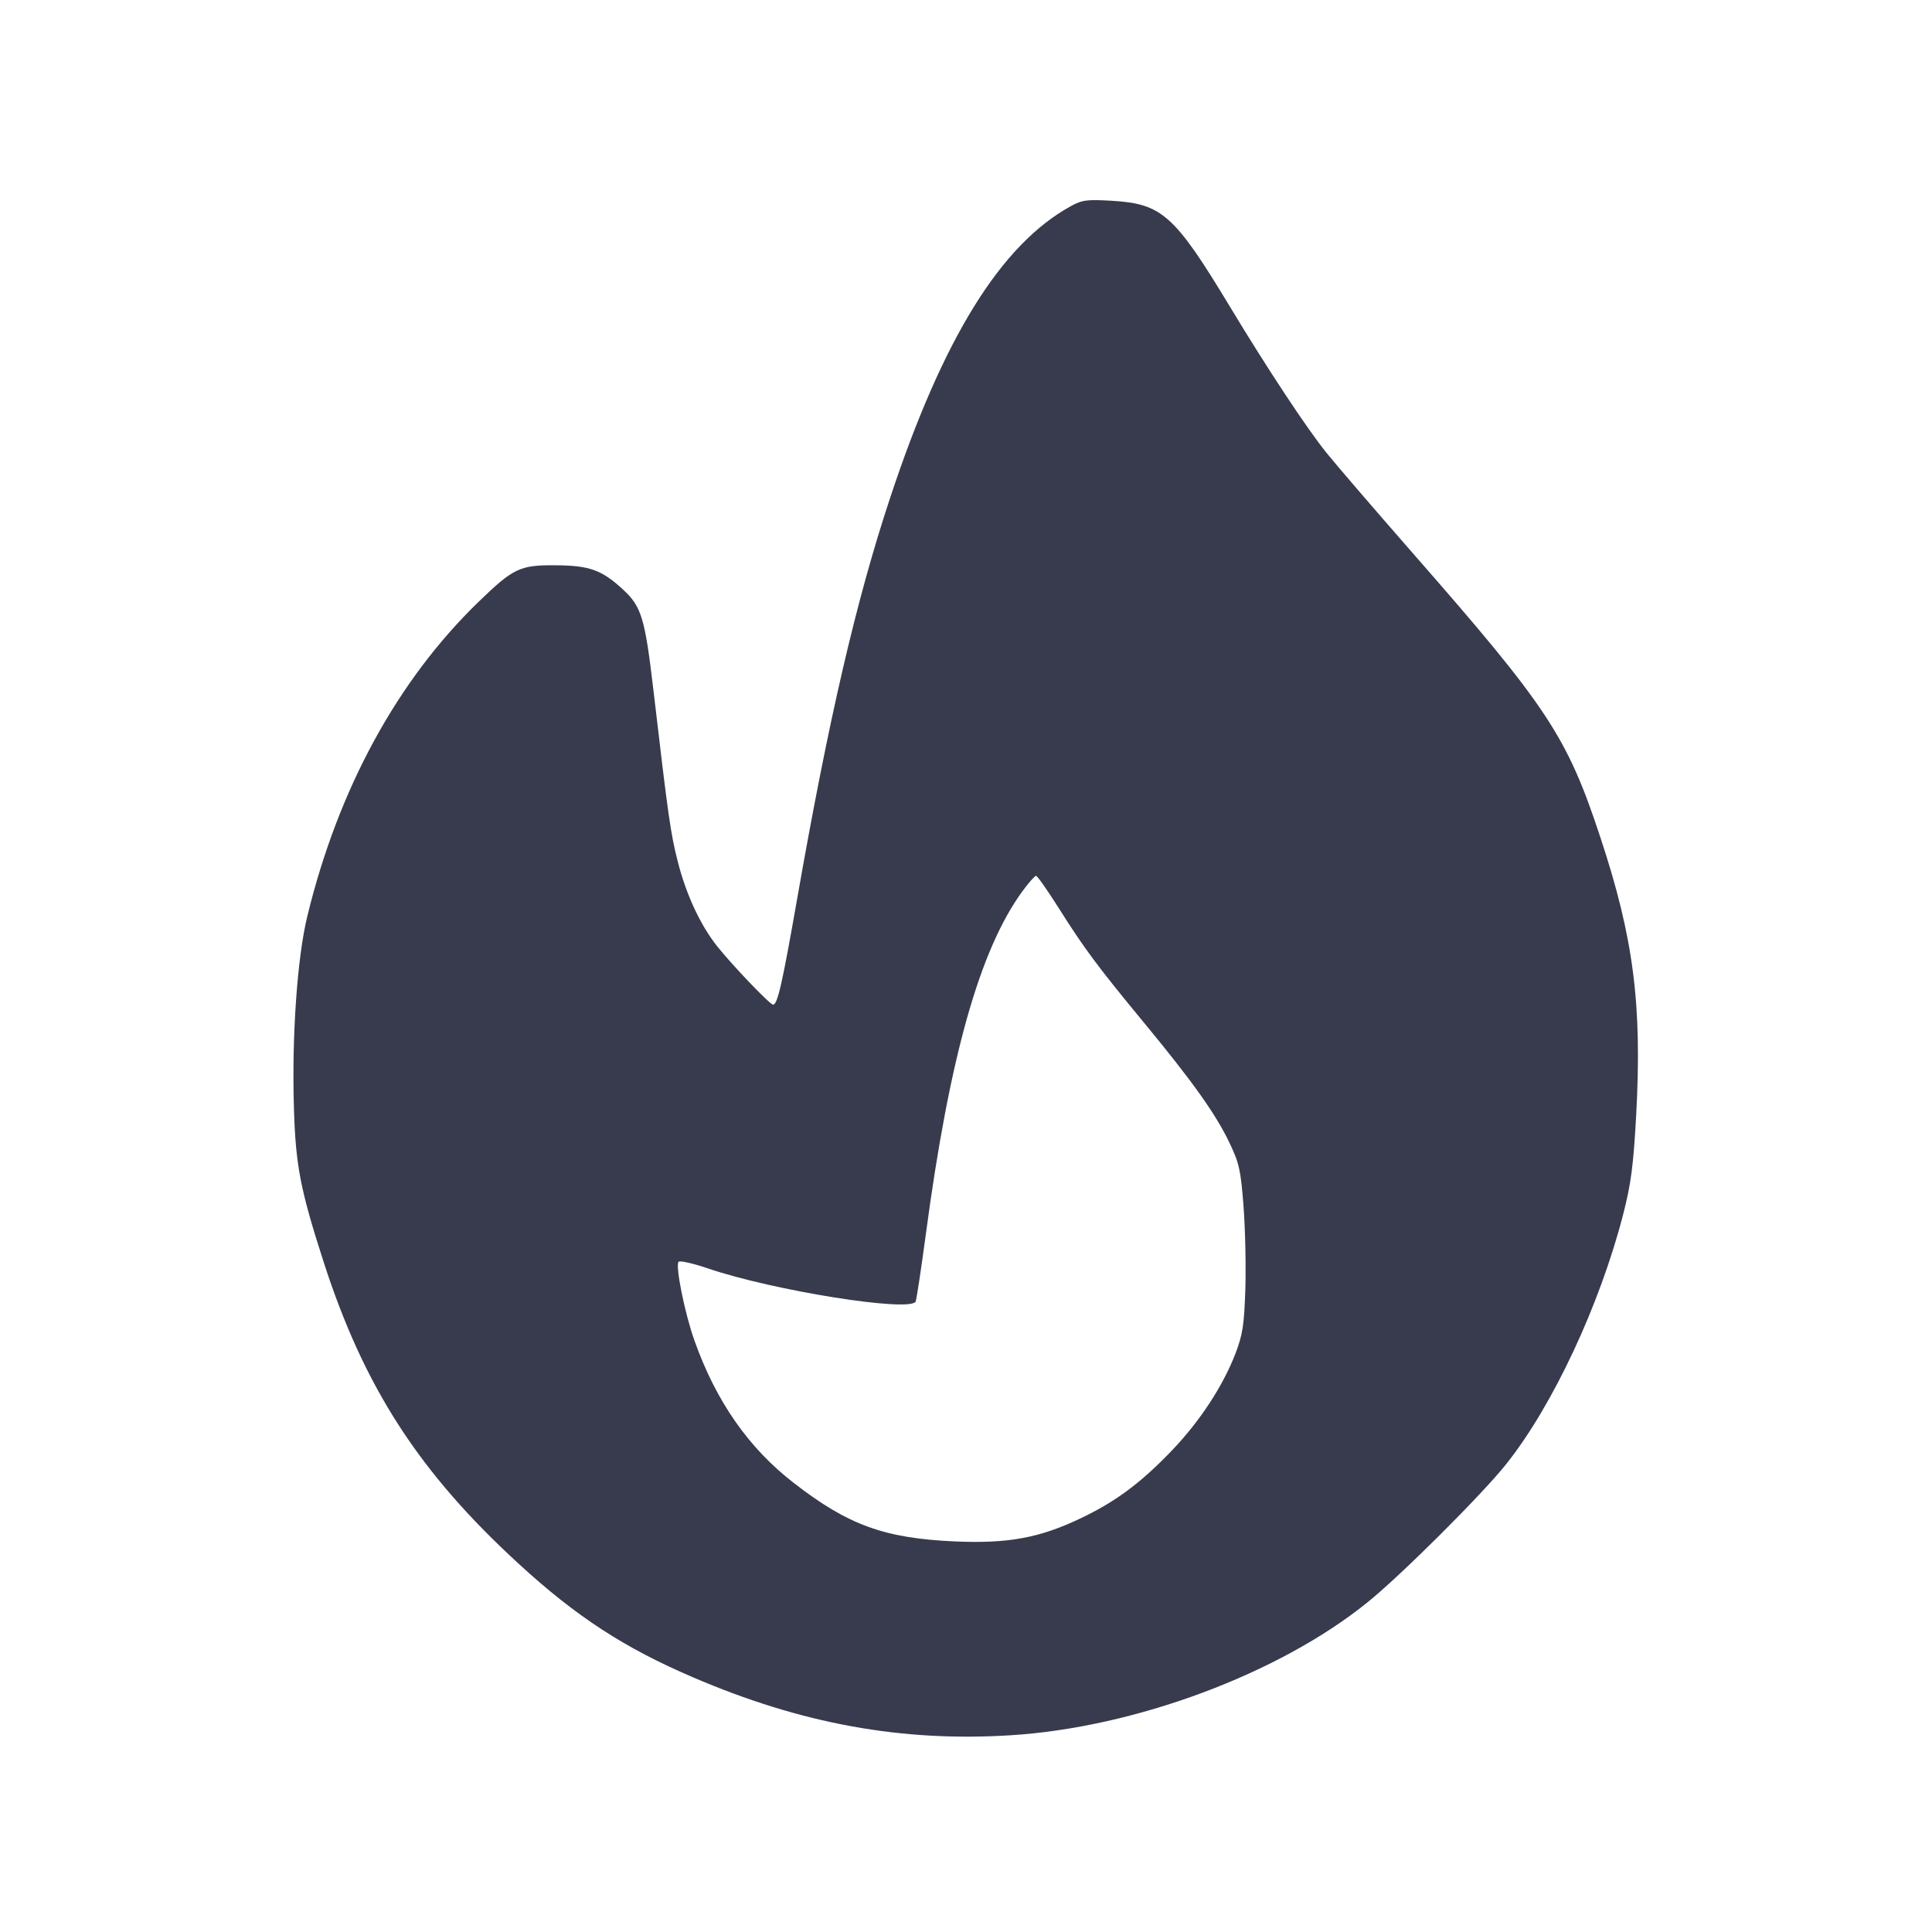 <svg width="24" height="24" viewBox="0 0 24 24" fill="none" xmlns="http://www.w3.org/2000/svg"><path d="M13.300 2.562 C 12.433 3.040,11.715 4.198,11.059 6.180 C 10.635 7.458,10.291 8.946,9.900 11.180 C 9.716 12.228,9.659 12.480,9.603 12.480 C 9.565 12.480,9.105 12.000,8.913 11.760 C 8.702 11.496,8.524 11.115,8.419 10.701 C 8.330 10.350,8.301 10.146,8.119 8.590 C 8.012 7.676,7.970 7.536,7.738 7.322 C 7.474 7.079,7.323 7.025,6.900 7.022 C 6.458 7.019,6.378 7.057,5.945 7.476 C 4.937 8.452,4.203 9.797,3.818 11.380 C 3.693 11.890,3.624 12.869,3.651 13.755 C 3.672 14.479,3.730 14.777,4.023 15.685 C 4.525 17.237,5.209 18.295,6.449 19.431 C 7.159 20.082,7.758 20.472,8.606 20.835 C 9.953 21.414,11.200 21.641,12.555 21.556 C 14.098 21.460,15.888 20.793,16.986 19.906 C 17.401 19.572,18.413 18.563,18.712 18.186 C 19.290 17.460,19.875 16.208,20.165 15.080 C 20.261 14.705,20.291 14.478,20.325 13.857 C 20.400 12.477,20.294 11.651,19.879 10.398 C 19.465 9.144,19.226 8.784,17.540 6.860 C 17.078 6.332,16.598 5.774,16.474 5.620 C 16.230 5.316,15.743 4.579,15.285 3.820 C 14.590 2.668,14.437 2.531,13.810 2.494 C 13.501 2.476,13.441 2.484,13.300 2.562 M13.158 11.290 C 13.467 11.781,13.637 12.009,14.224 12.720 C 14.817 13.438,15.102 13.840,15.270 14.190 C 15.395 14.451,15.413 14.534,15.448 14.990 C 15.469 15.271,15.479 15.734,15.470 16.020 C 15.455 16.465,15.437 16.580,15.345 16.820 C 15.189 17.222,14.906 17.653,14.564 18.012 C 14.172 18.422,13.860 18.654,13.420 18.863 C 12.910 19.106,12.518 19.177,11.860 19.148 C 10.987 19.109,10.538 18.946,9.866 18.426 C 9.301 17.990,8.897 17.412,8.627 16.654 C 8.506 16.315,8.386 15.718,8.430 15.674 C 8.447 15.657,8.614 15.695,8.801 15.759 C 9.605 16.032,11.292 16.302,11.374 16.170 C 11.384 16.153,11.441 15.779,11.500 15.340 C 11.794 13.133,12.171 11.795,12.702 11.070 C 12.778 10.966,12.854 10.880,12.870 10.880 C 12.887 10.880,13.016 11.065,13.158 11.290 " fill="#373B4D" stroke="none" fill-rule="evenodd"></path></svg>